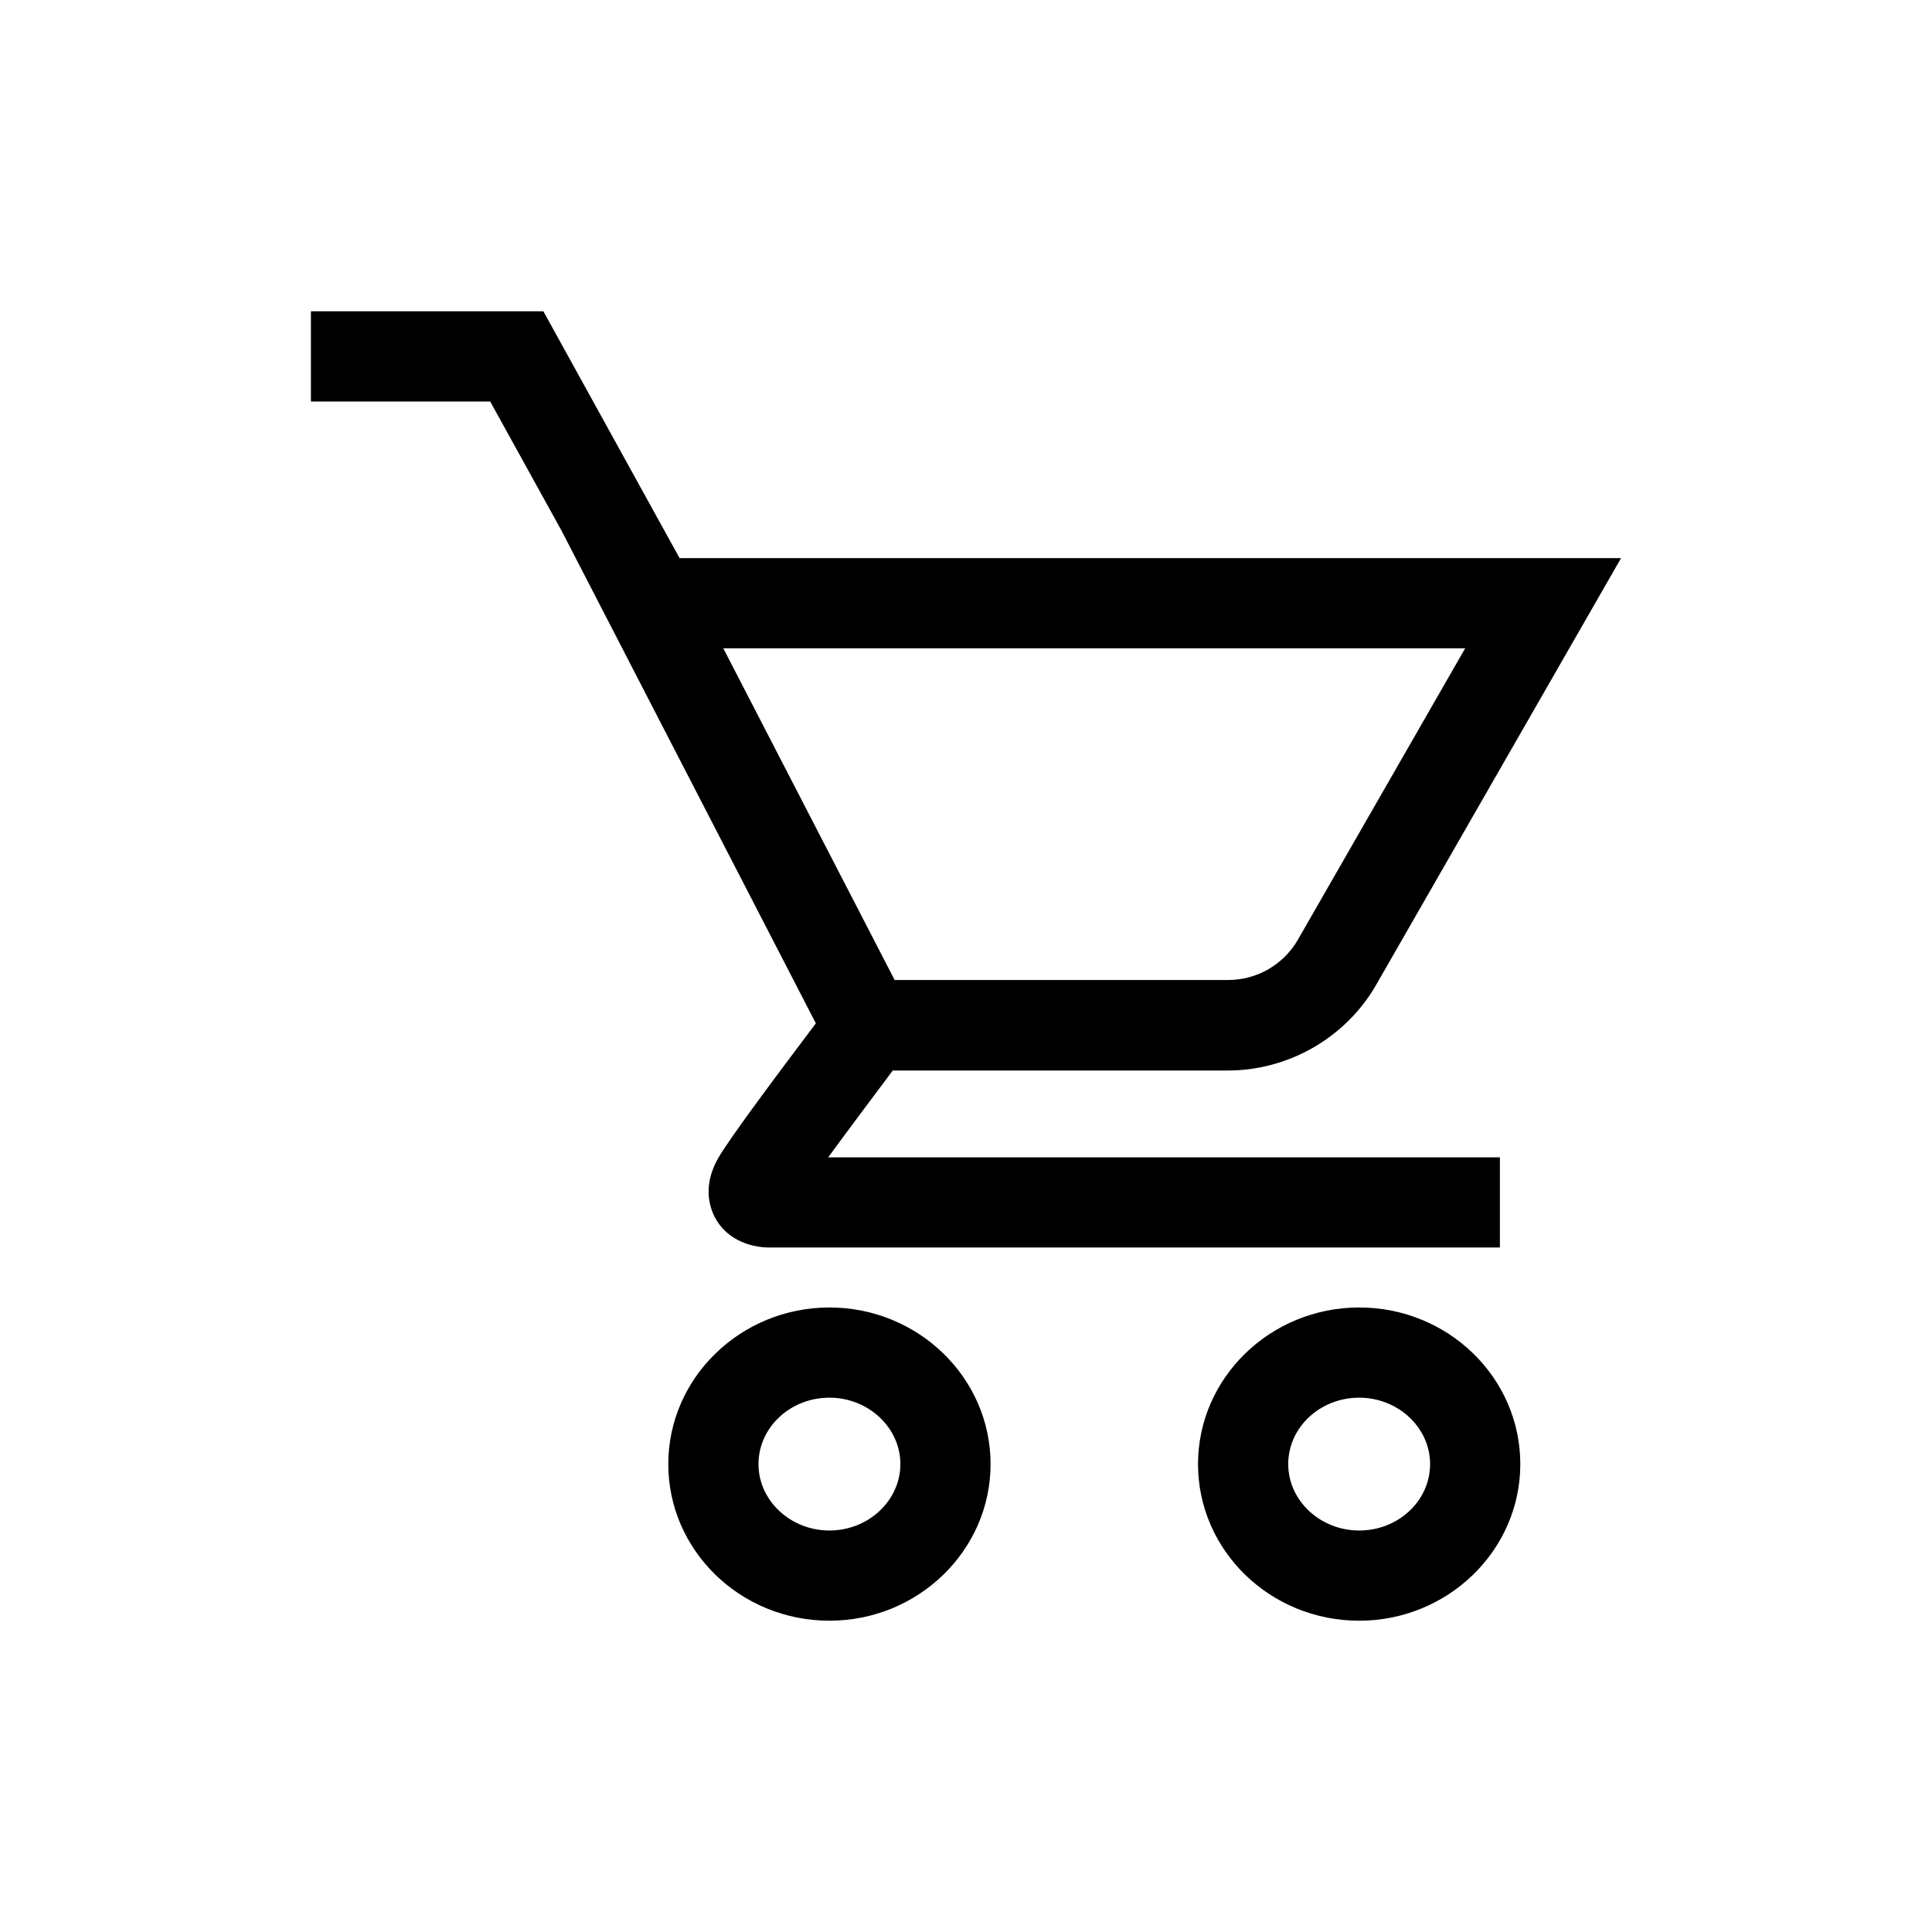 <svg xmlns="http://www.w3.org/2000/svg" viewBox="0 0 32 32" width="100%" height="100%"><path d="M11.9 19.175c-.294.506-.119.894-.031 1.038.206.337.581.45.881.45h12.093v-1.494H13.718c.313-.431.719-.969 1.069-1.438h5.55c.994 0 1.931-.531 2.438-1.387l4.075-7.1H11.256L9 5.156H5.15V6.65h2.969L9.3 8.788l4.213 8.162c-.519.688-1.425 1.894-1.613 2.225zm.081-8.437h12.287l-2.781 4.844c-.244.406-.675.65-1.15.65h-5.519l-2.838-5.494zm1.757 10.918c-1.469 0-2.669 1.163-2.669 2.594s1.194 2.594 2.669 2.594c1.469 0 2.669-1.163 2.669-2.594s-1.2-2.594-2.669-2.594zm0 3.694c-.644 0-1.175-.494-1.175-1.1s.525-1.1 1.175-1.1c.644 0 1.175.494 1.175 1.1s-.531 1.1-1.175 1.1zm8.774-3.694c-1.469 0-2.669 1.163-2.669 2.594s1.194 2.594 2.669 2.594c1.469 0 2.669-1.163 2.669-2.594s-1.194-2.594-2.669-2.594zm0 3.694c-.644 0-1.175-.494-1.175-1.1s.525-1.1 1.175-1.1c.644 0 1.175.494 1.175 1.1s-.525 1.1-1.175 1.1z"/></svg>